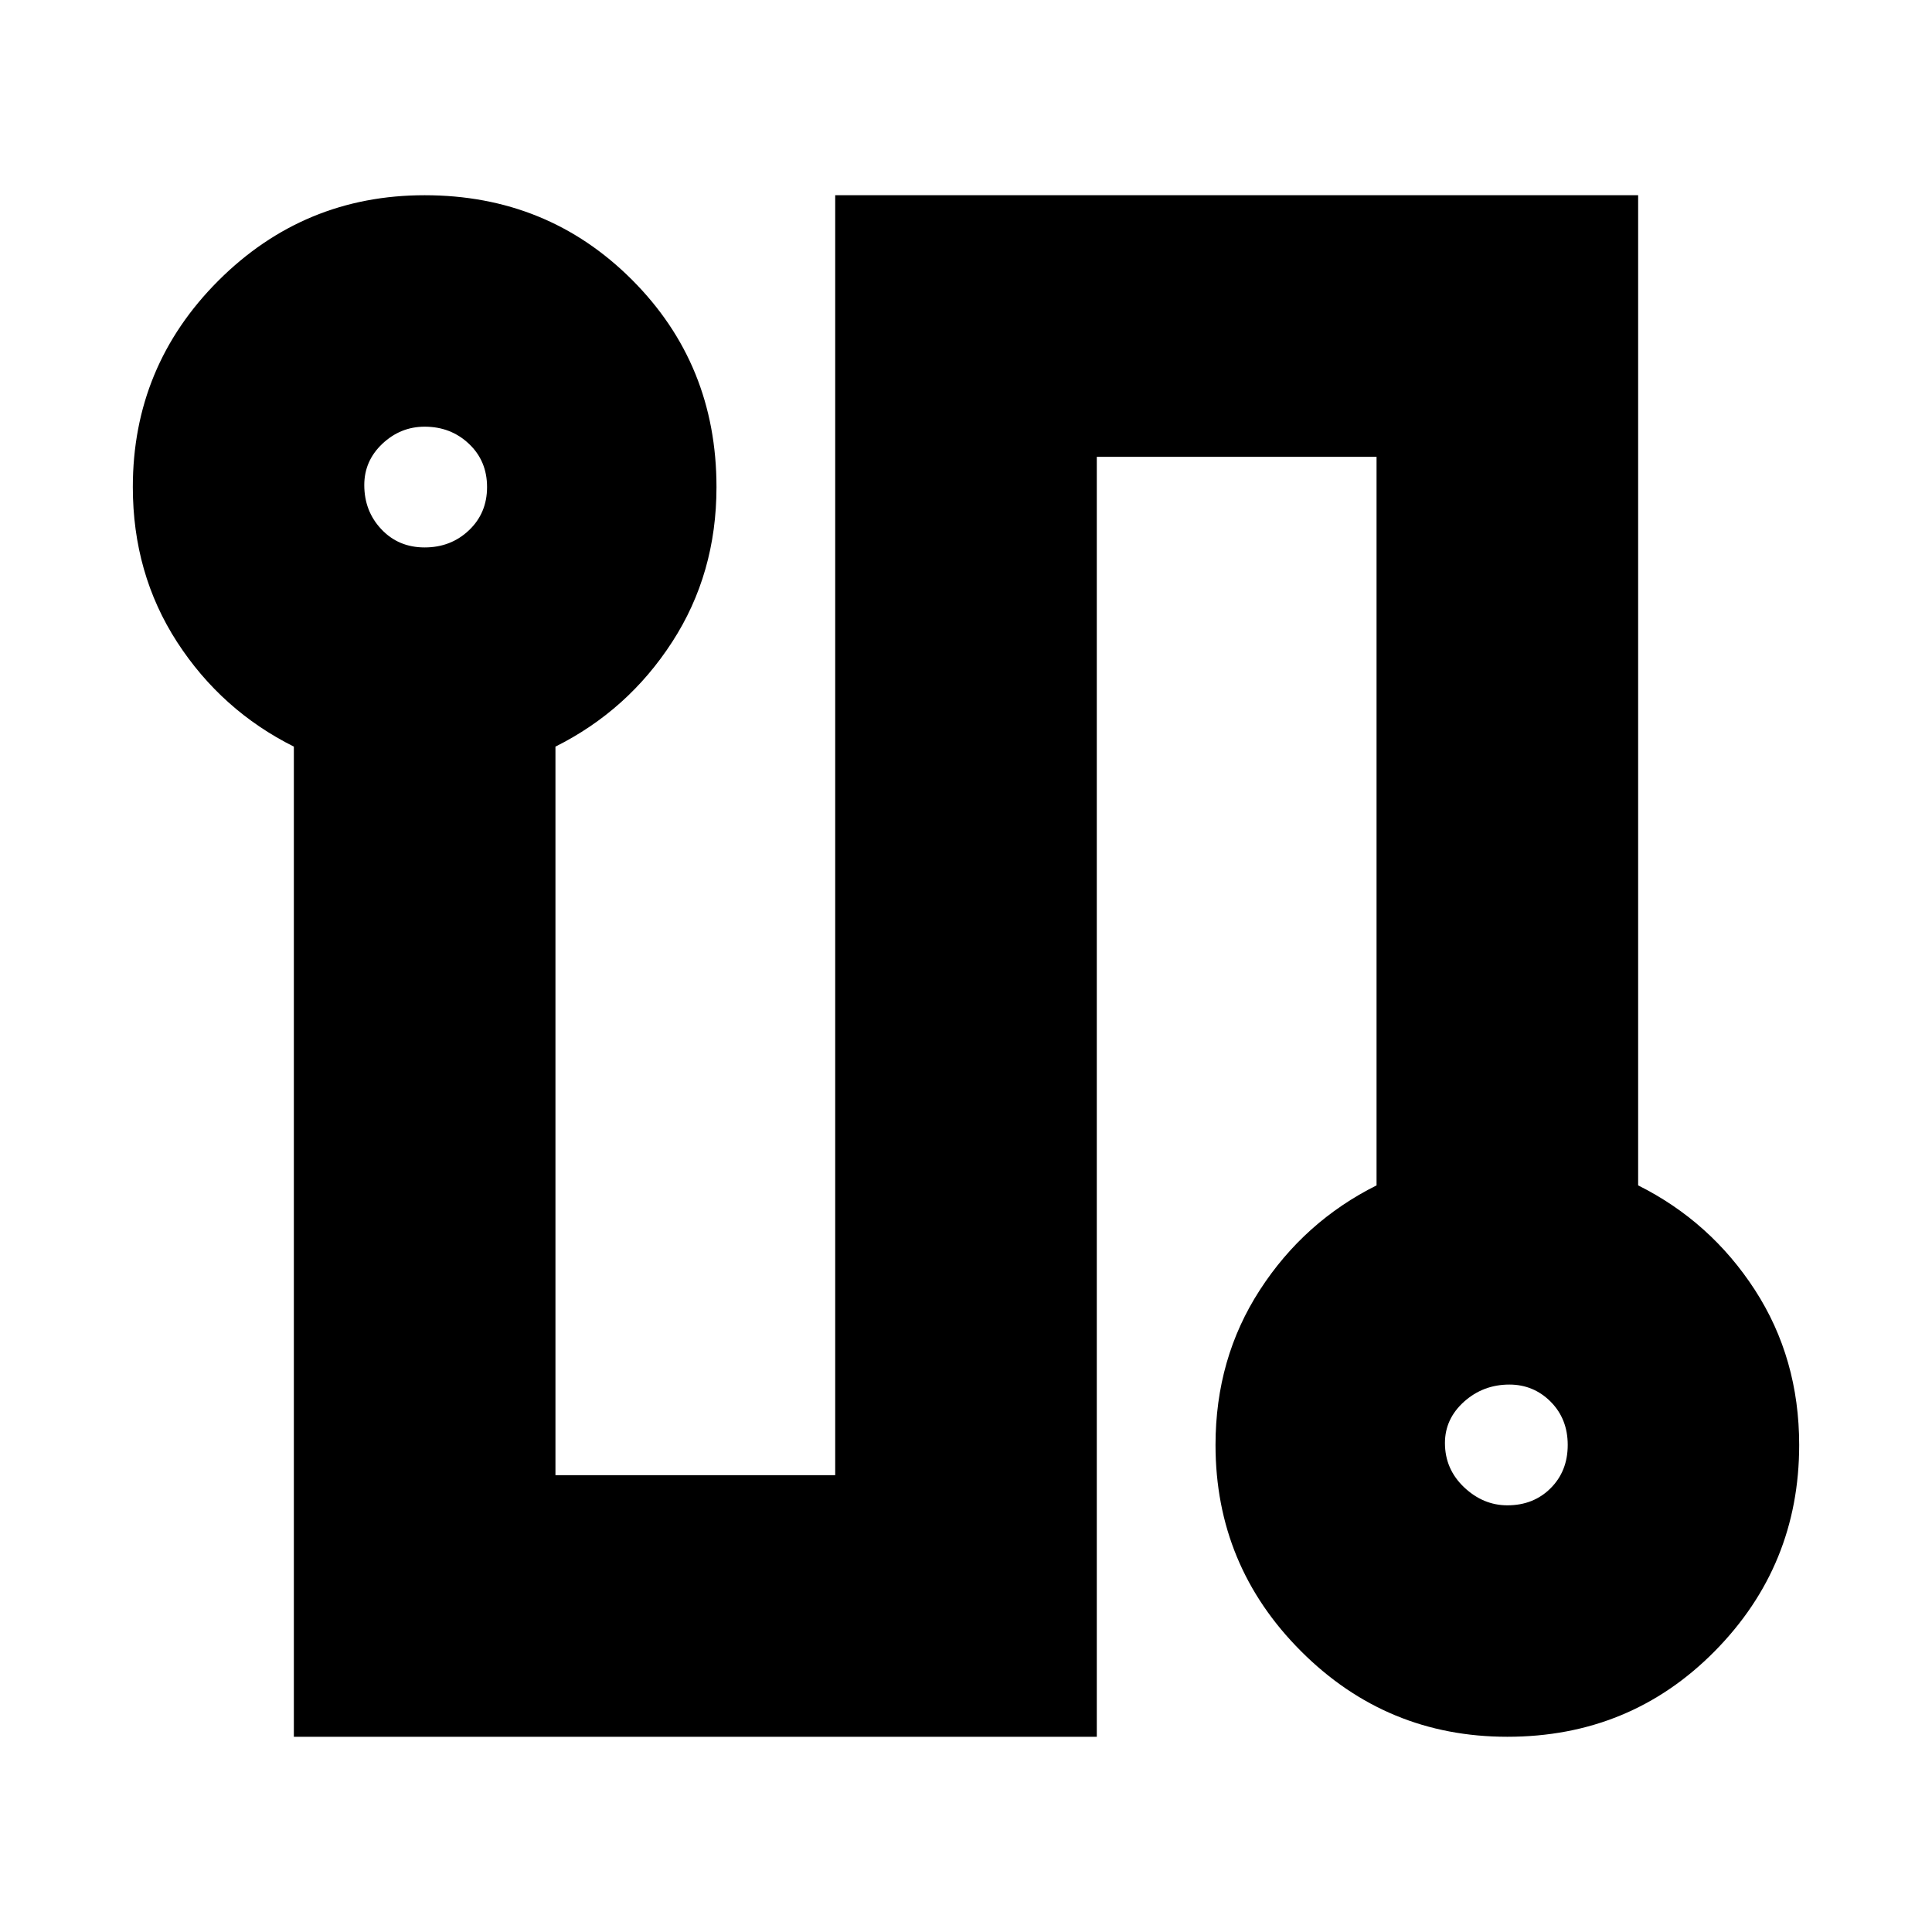 <svg xmlns="http://www.w3.org/2000/svg" height="20" width="20"><path d="M3.042 17.979V7.729q-.75-.375-1.209-1.083-.458-.708-.458-1.604 0-1.25.885-2.136.886-.885 2.136-.885 1.271 0 2.146.875t.875 2.146q0 .896-.459 1.604-.458.708-1.208 1.083v7.542h2.896V2.021h8.312v10.25q.75.375 1.209 1.083.458.708.458 1.604 0 1.25-.875 2.136-.875.885-2.146.885-1.25 0-2.135-.885-.886-.886-.886-2.136 0-.896.459-1.604.458-.708 1.208-1.083V4.729h-2.896v13.25ZM4.396 5.667q.271 0 .458-.177.188-.178.188-.448 0-.271-.188-.448-.187-.177-.458-.177-.25 0-.438.177-.187.177-.187.427 0 .271.177.458.177.188.448.188Zm11.208 9.916q.271 0 .448-.177t.177-.448q0-.27-.177-.448-.177-.177-.427-.177-.271 0-.469.177-.198.178-.198.428 0 .27.198.458.198.187.448.187ZM4.396 5.042Zm11.208 9.916Z"/></svg>
